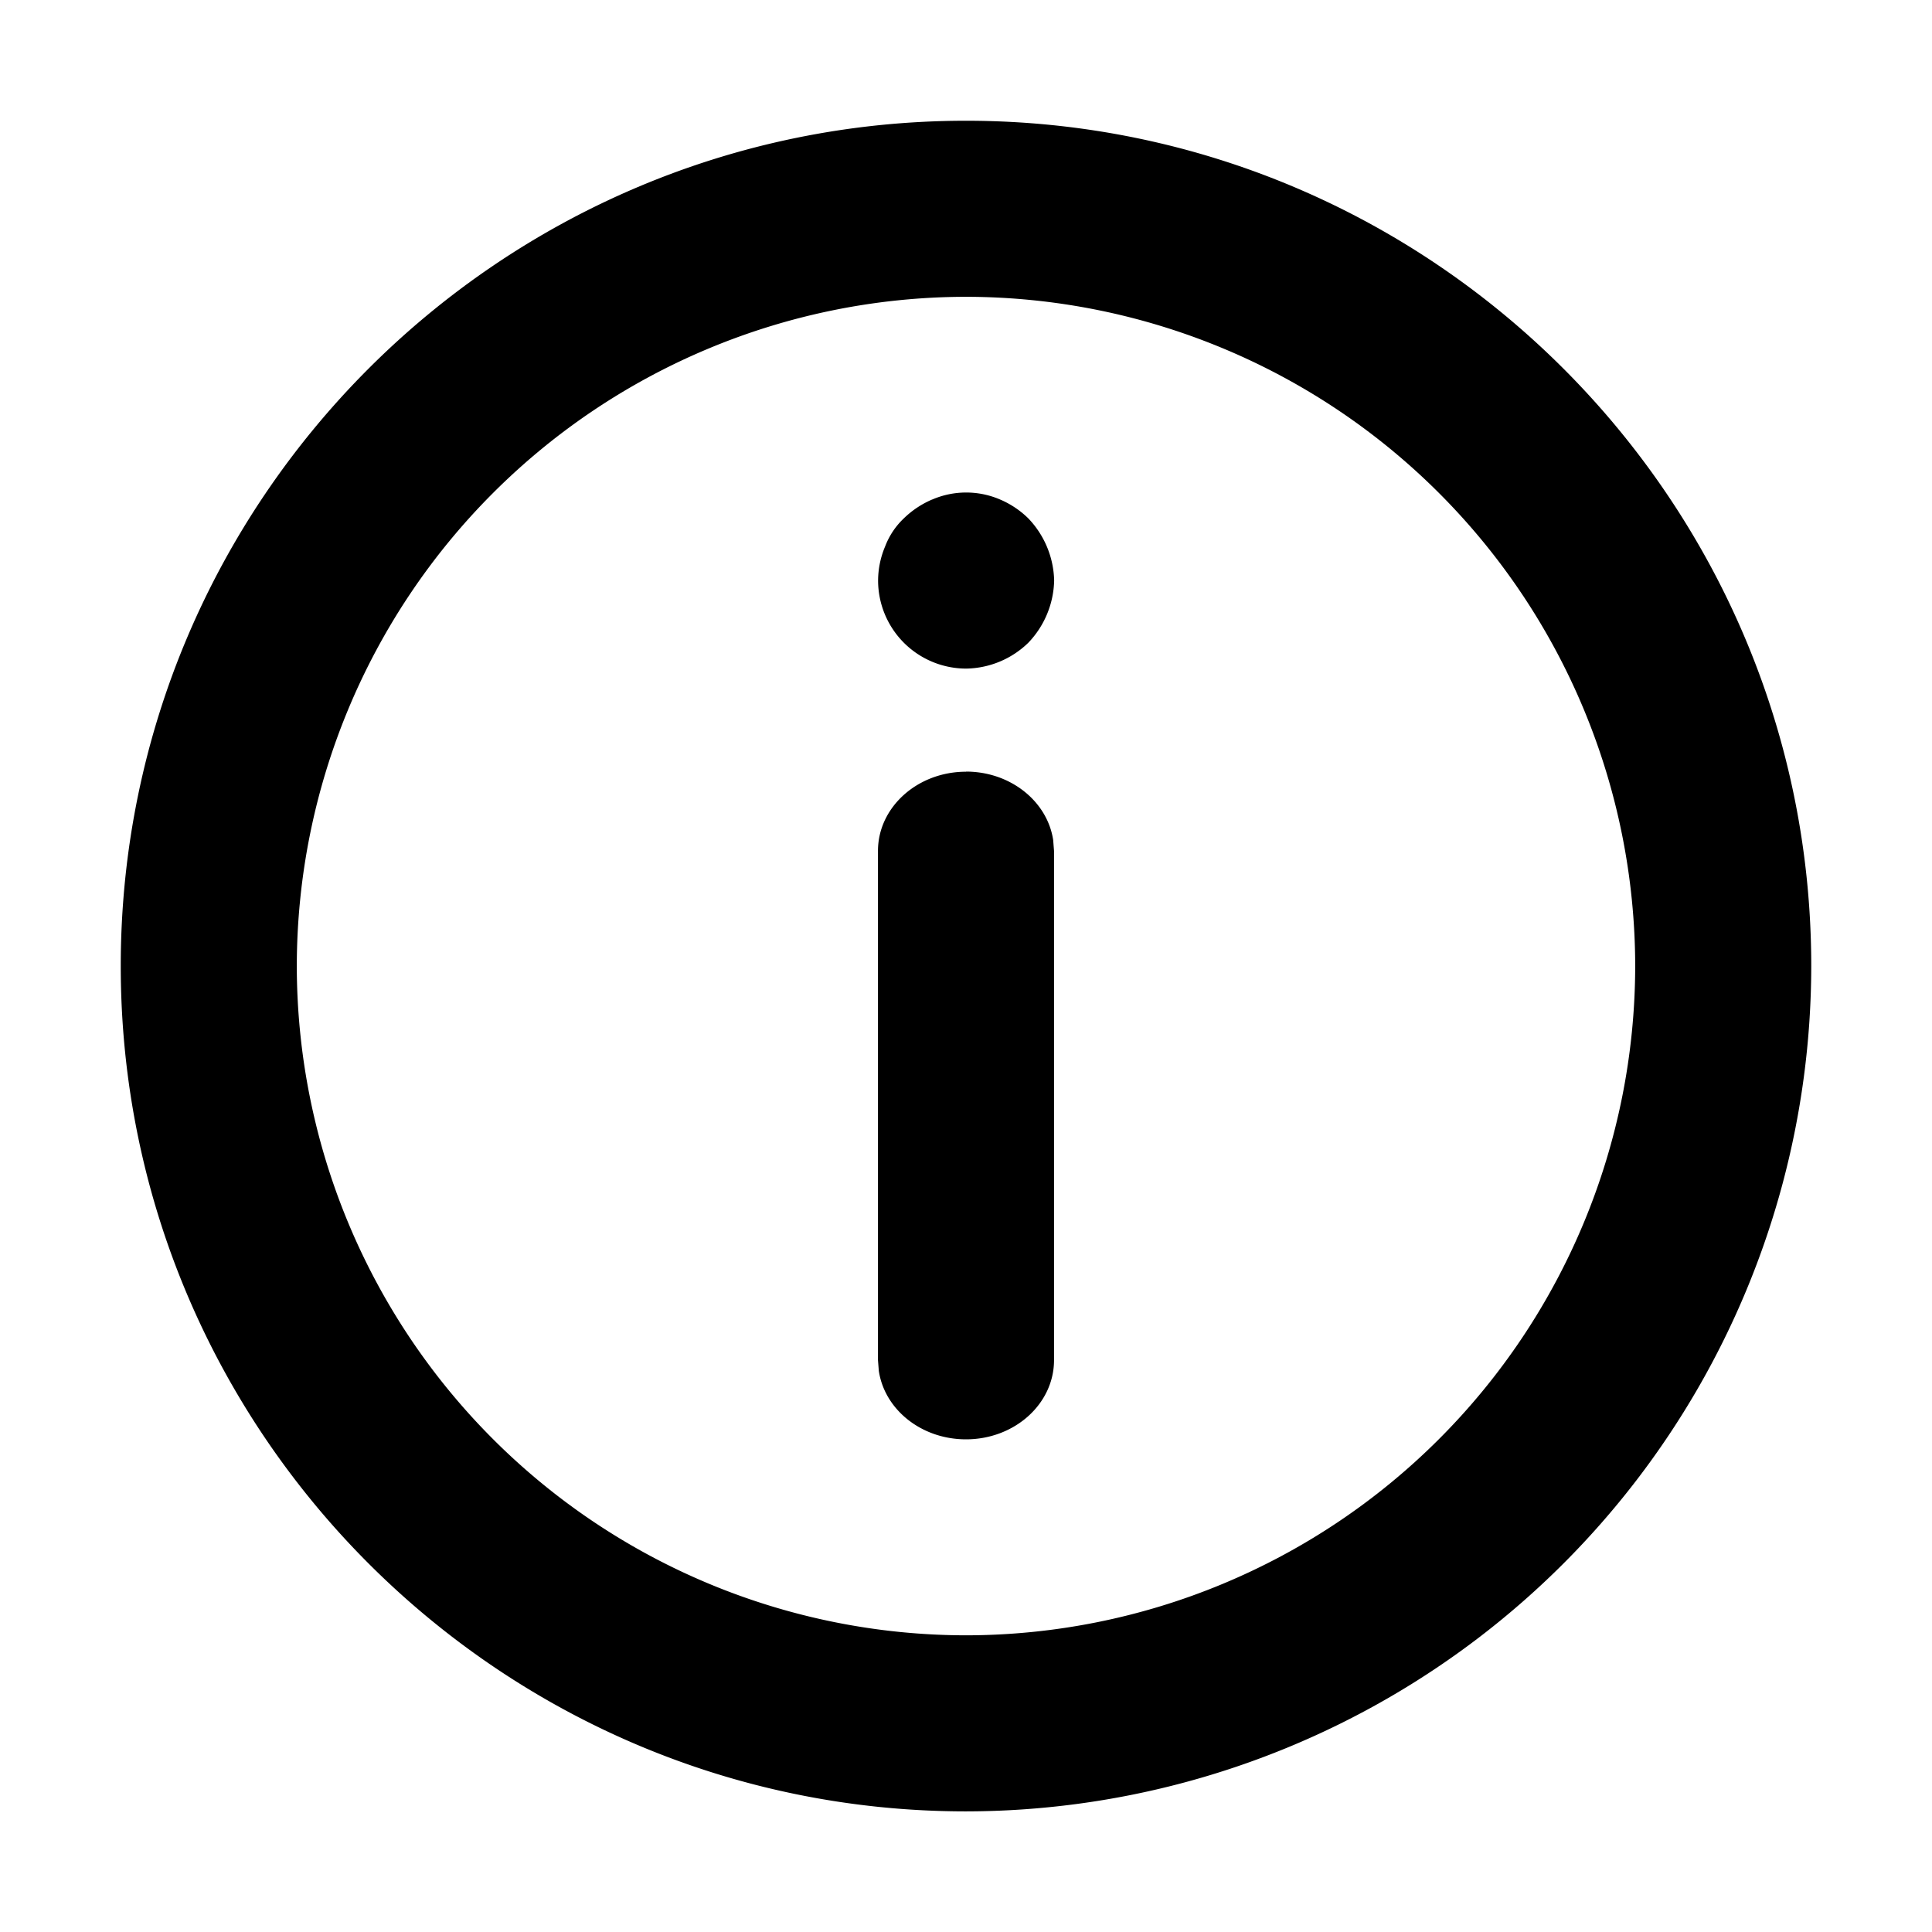 <svg xmlns="http://www.w3.org/2000/svg" viewBox="0 0 16 16">
  <path d="M8 1c3.86 0 7 3.14 7 7a7.007 7.007 0 01-7 7.001c-3.86 0-7-3.14-7-7.001 0-3.86 3.14-7 7-7zm0 1.458A5.548 5.548 0 002.458 8 5.548 5.548 0 008 13.543 5.548 5.548 0 0013.542 8 5.548 5.548 0 008 2.458zM8 6.39c.369 0 .674.247.722.567l.007.09v4.217c0 .363-.327.656-.729.656-.369 0-.674-.246-.722-.567l-.007-.089V7.047c0-.362.327-.656.729-.656zm-.28-2.253a.71.71 0 01.563 0 .754.754 0 01.233.156.769.769 0 01.214.515.769.769 0 01-.214.515.754.754 0 01-.515.214.73.73 0 01-.729-.729.73.73 0 01.058-.282.627.627 0 01.155-.233.77.77 0 01.234-.156z"/>
</svg>

